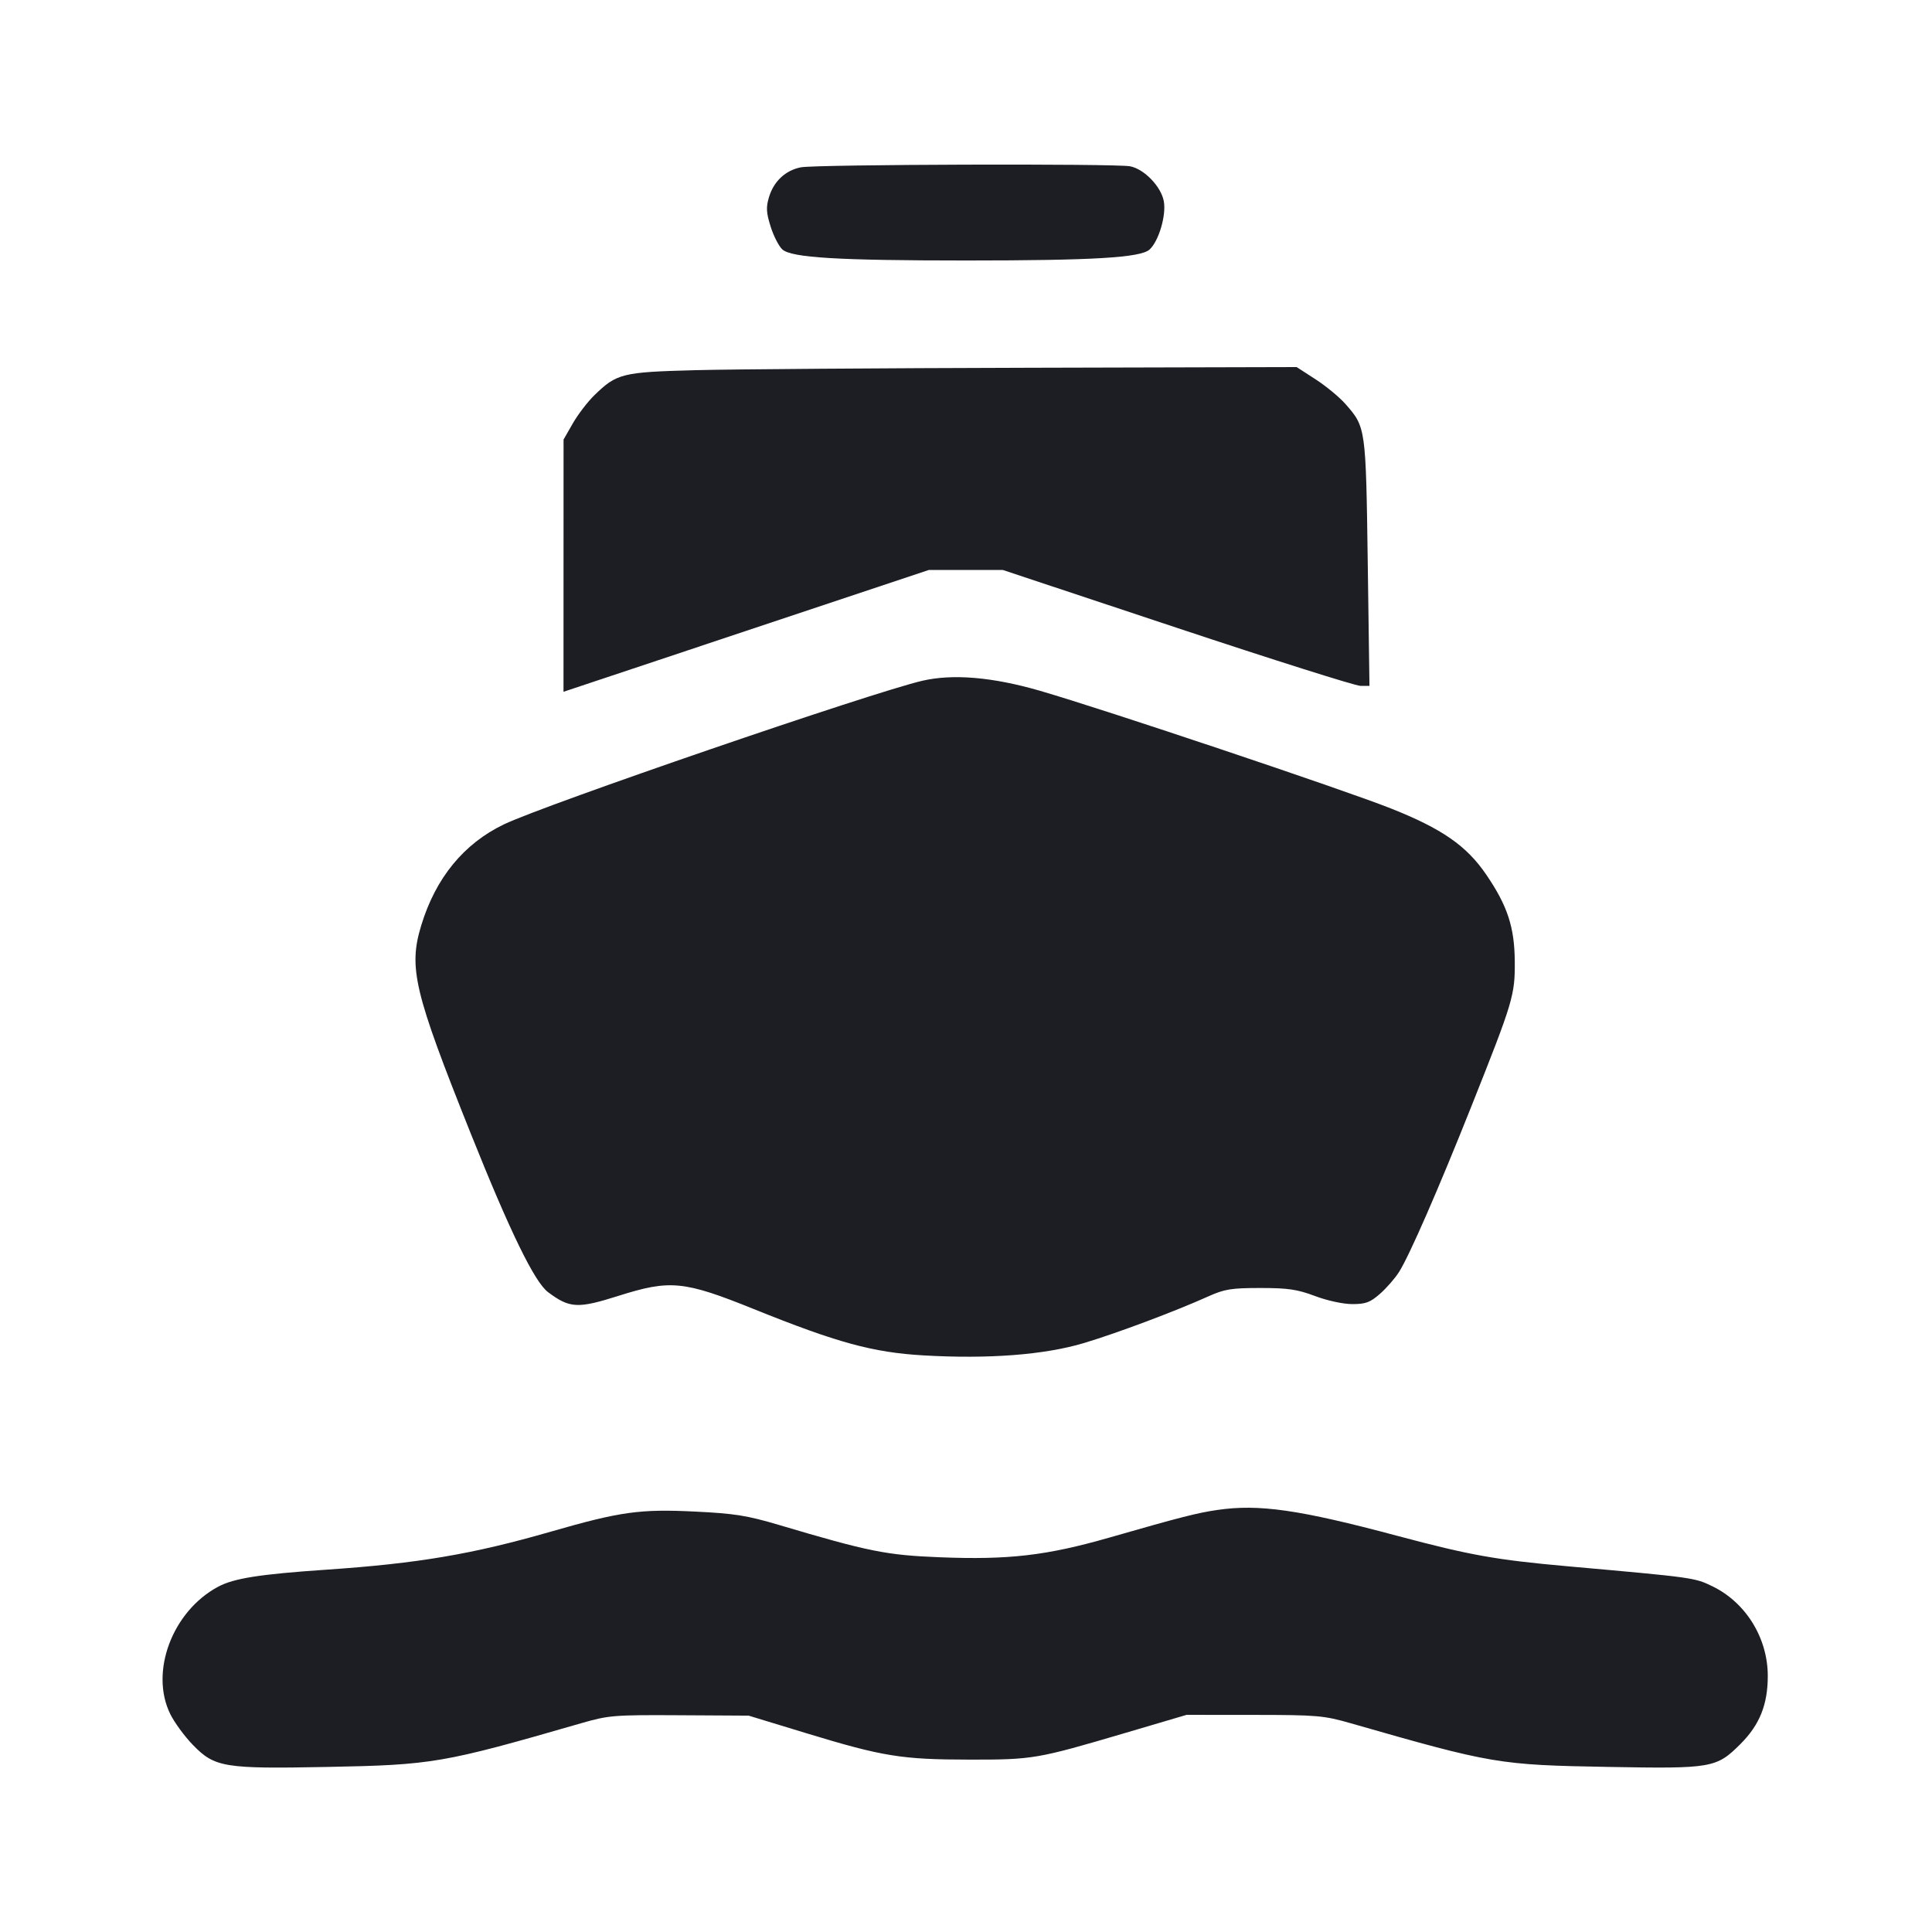 <svg viewBox="0 0 2400 2400" fill="none" xmlns="http://www.w3.org/2000/svg"><path d="M994.913 207.844 C 975.779 211.553,961.152 225.226,955.252 244.919 C 951.470 257.542,951.845 264.143,957.332 281.550 C 961.013 293.228,967.544 305.968,971.845 309.860 C 983.176 320.114,1040.974 323.593,1200.000 323.593 C 1358.212 323.593,1416.843 320.097,1428.002 309.998 C 1439.461 299.628,1448.983 267.310,1445.715 249.886 C 1442.299 231.678,1421.484 210.097,1403.958 206.592 C 1386.262 203.052,1013.749 204.193,994.913 207.844 M864.000 459.841 C 772.830 462.241,766.257 463.868,738.406 490.920 C 730.039 499.047,717.992 514.764,711.634 525.848 L 700.075 546.000 700.038 702.680 L 700.000 859.359 926.961 783.680 L 1153.921 708.000 1199.764 708.000 L 1245.608 708.000 1462.220 780.000 C 1581.356 819.600,1683.863 852.000,1690.013 852.000 L 1701.194 852.000 1699.066 698.994 C 1696.731 531.052,1696.691 530.768,1671.500 502.001 C 1664.075 493.521,1647.371 479.702,1634.380 471.292 L 1610.760 456.000 1278.380 456.841 C 1095.571 457.303,909.100 458.653,864.000 459.841 M1146.000 845.609 C 1084.051 859.856,677.217 999.463,626.000 1024.049 C 576.113 1047.997,541.222 1090.613,523.292 1149.495 C 507.237 1202.223,514.257 1231.756,584.743 1408.000 C 633.573 1530.095,664.055 1592.641,680.840 1605.179 C 707.749 1625.280,717.670 1625.797,768.359 1609.736 C 832.456 1589.426,849.462 1591.085,936.313 1626.126 C 1039.910 1667.924,1084.295 1680.054,1147.000 1683.705 C 1228.032 1688.423,1297.541 1683.071,1346.653 1668.332 C 1387.984 1655.928,1459.245 1629.193,1501.114 1610.384 C 1521.195 1601.363,1529.662 1600.000,1565.638 1600.000 C 1600.057 1600.000,1611.533 1601.688,1633.615 1610.000 C 1648.849 1615.734,1668.616 1620.000,1679.952 1620.000 C 1696.499 1620.000,1702.104 1617.908,1714.335 1607.169 C 1722.372 1600.112,1733.029 1587.875,1738.015 1579.976 C 1750.874 1559.606,1786.844 1477.225,1827.810 1374.320 C 1879.815 1243.684,1882.052 1236.201,1881.700 1194.000 C 1881.348 1151.699,1872.615 1125.162,1846.367 1086.639 C 1821.872 1050.687,1791.452 1029.547,1727.908 1004.313 C 1669.245 981.018,1372.556 881.532,1292.052 858.161 C 1233.332 841.115,1183.985 836.874,1146.000 845.609 M1512.000 1875.756 C 1486.785 1879.463,1466.693 1884.607,1378.121 1910.028 C 1300.051 1932.435,1252.978 1937.896,1167.262 1934.489 C 1100.970 1931.854,1079.359 1927.507,967.571 1894.321 C 928.163 1882.622,912.434 1880.114,863.571 1877.738 C 794.762 1874.393,770.833 1877.724,684.037 1902.727 C 587.016 1930.677,519.451 1942.134,406.000 1949.876 C 322.340 1955.585,290.479 1960.605,270.786 1971.184 C 214.056 2001.656,185.797 2076.940,211.473 2129.198 C 216.661 2139.757,229.392 2157.109,239.763 2167.757 C 266.820 2195.535,278.465 2197.437,406.322 2194.964 C 537.864 2192.419,549.927 2190.343,722.000 2140.640 C 756.115 2130.787,762.504 2130.268,844.000 2130.734 L 930.000 2131.226 1002.000 2153.162 C 1096.585 2181.979,1119.954 2185.762,1204.000 2185.859 C 1283.209 2185.950,1288.092 2185.115,1398.000 2152.683 L 1474.000 2130.256 1558.000 2130.320 C 1636.244 2130.379,1644.467 2131.091,1678.000 2140.711 C 1854.072 2191.223,1861.603 2192.499,1998.000 2194.938 C 2126.917 2197.242,2132.202 2196.320,2162.237 2166.284 C 2185.917 2142.605,2196.000 2117.433,2196.000 2082.000 C 2196.000 2034.678,2168.720 1990.609,2126.908 1970.385 C 2105.061 1959.819,2103.518 1959.606,1948.252 1945.771 C 1858.453 1937.770,1826.184 1932.016,1736.000 1907.929 C 1613.841 1875.300,1563.896 1868.127,1512.000 1875.756 " fill="#1D1E23" stroke="none" fill-rule="evenodd"/></svg>